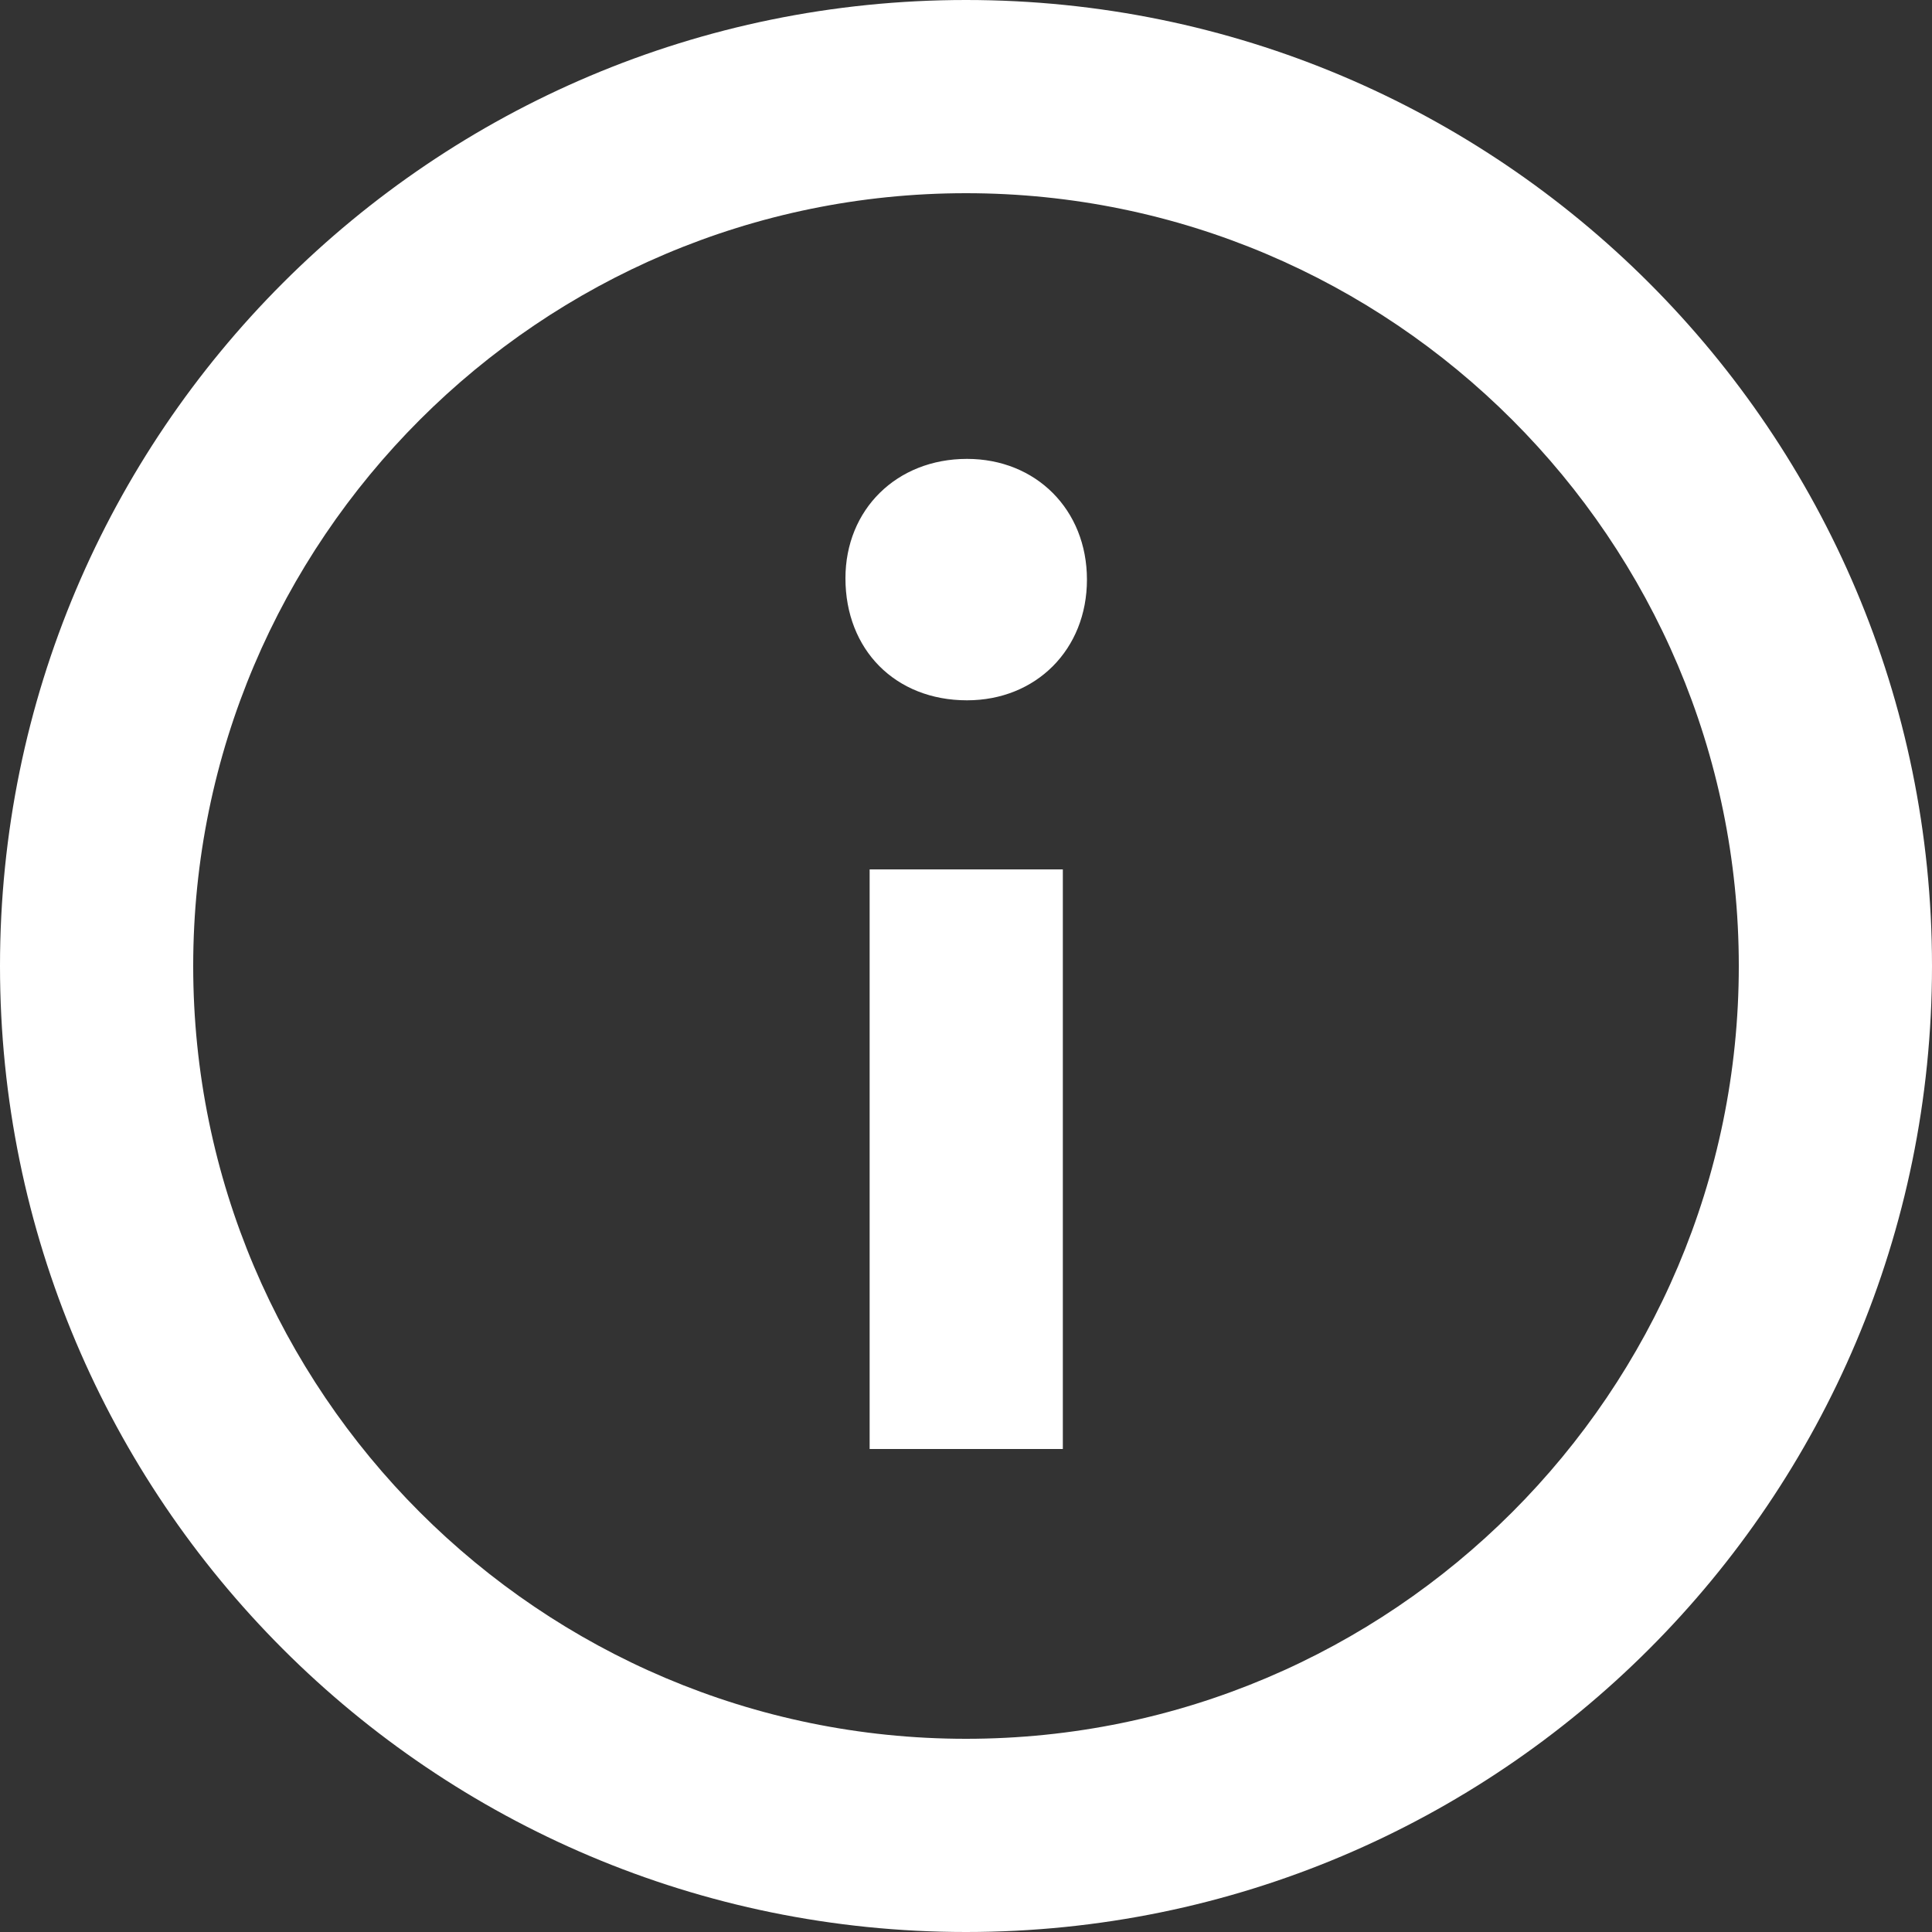 <svg width="25" height="25" viewBox="0 0 25 25" fill="none" xmlns="http://www.w3.org/2000/svg">
<rect x="0" y="0" width="25" height="25" fill="#333333" stroke="none"/>
<path fill-rule="evenodd" clip-rule="evenodd" d="M12.5 0C5.596 0 0 5.596 0 12.5C0 19.404 5.596 25 12.5 25C19.404 25 25 19.404 25 12.5C25 5.596 19.404 0 12.5 0ZM12.5 22.5C6.986 22.5 2.5 18.014 2.5 12.5C2.5 6.986 6.986 2.5 12.5 2.5C18.014 2.5 22.5 6.986 22.5 12.5C22.5 18.014 18.014 22.5 12.5 22.5ZM14.065 7.5C14.065 8.406 13.405 9.062 12.513 9.062C11.584 9.062 10.94 8.406 10.94 7.483C10.94 6.595 11.601 5.938 12.513 5.938C13.405 5.938 14.065 6.595 14.065 7.5ZM11.253 11.25H13.753V18.75H11.253V11.25Z" fill="white"/>
</svg>

